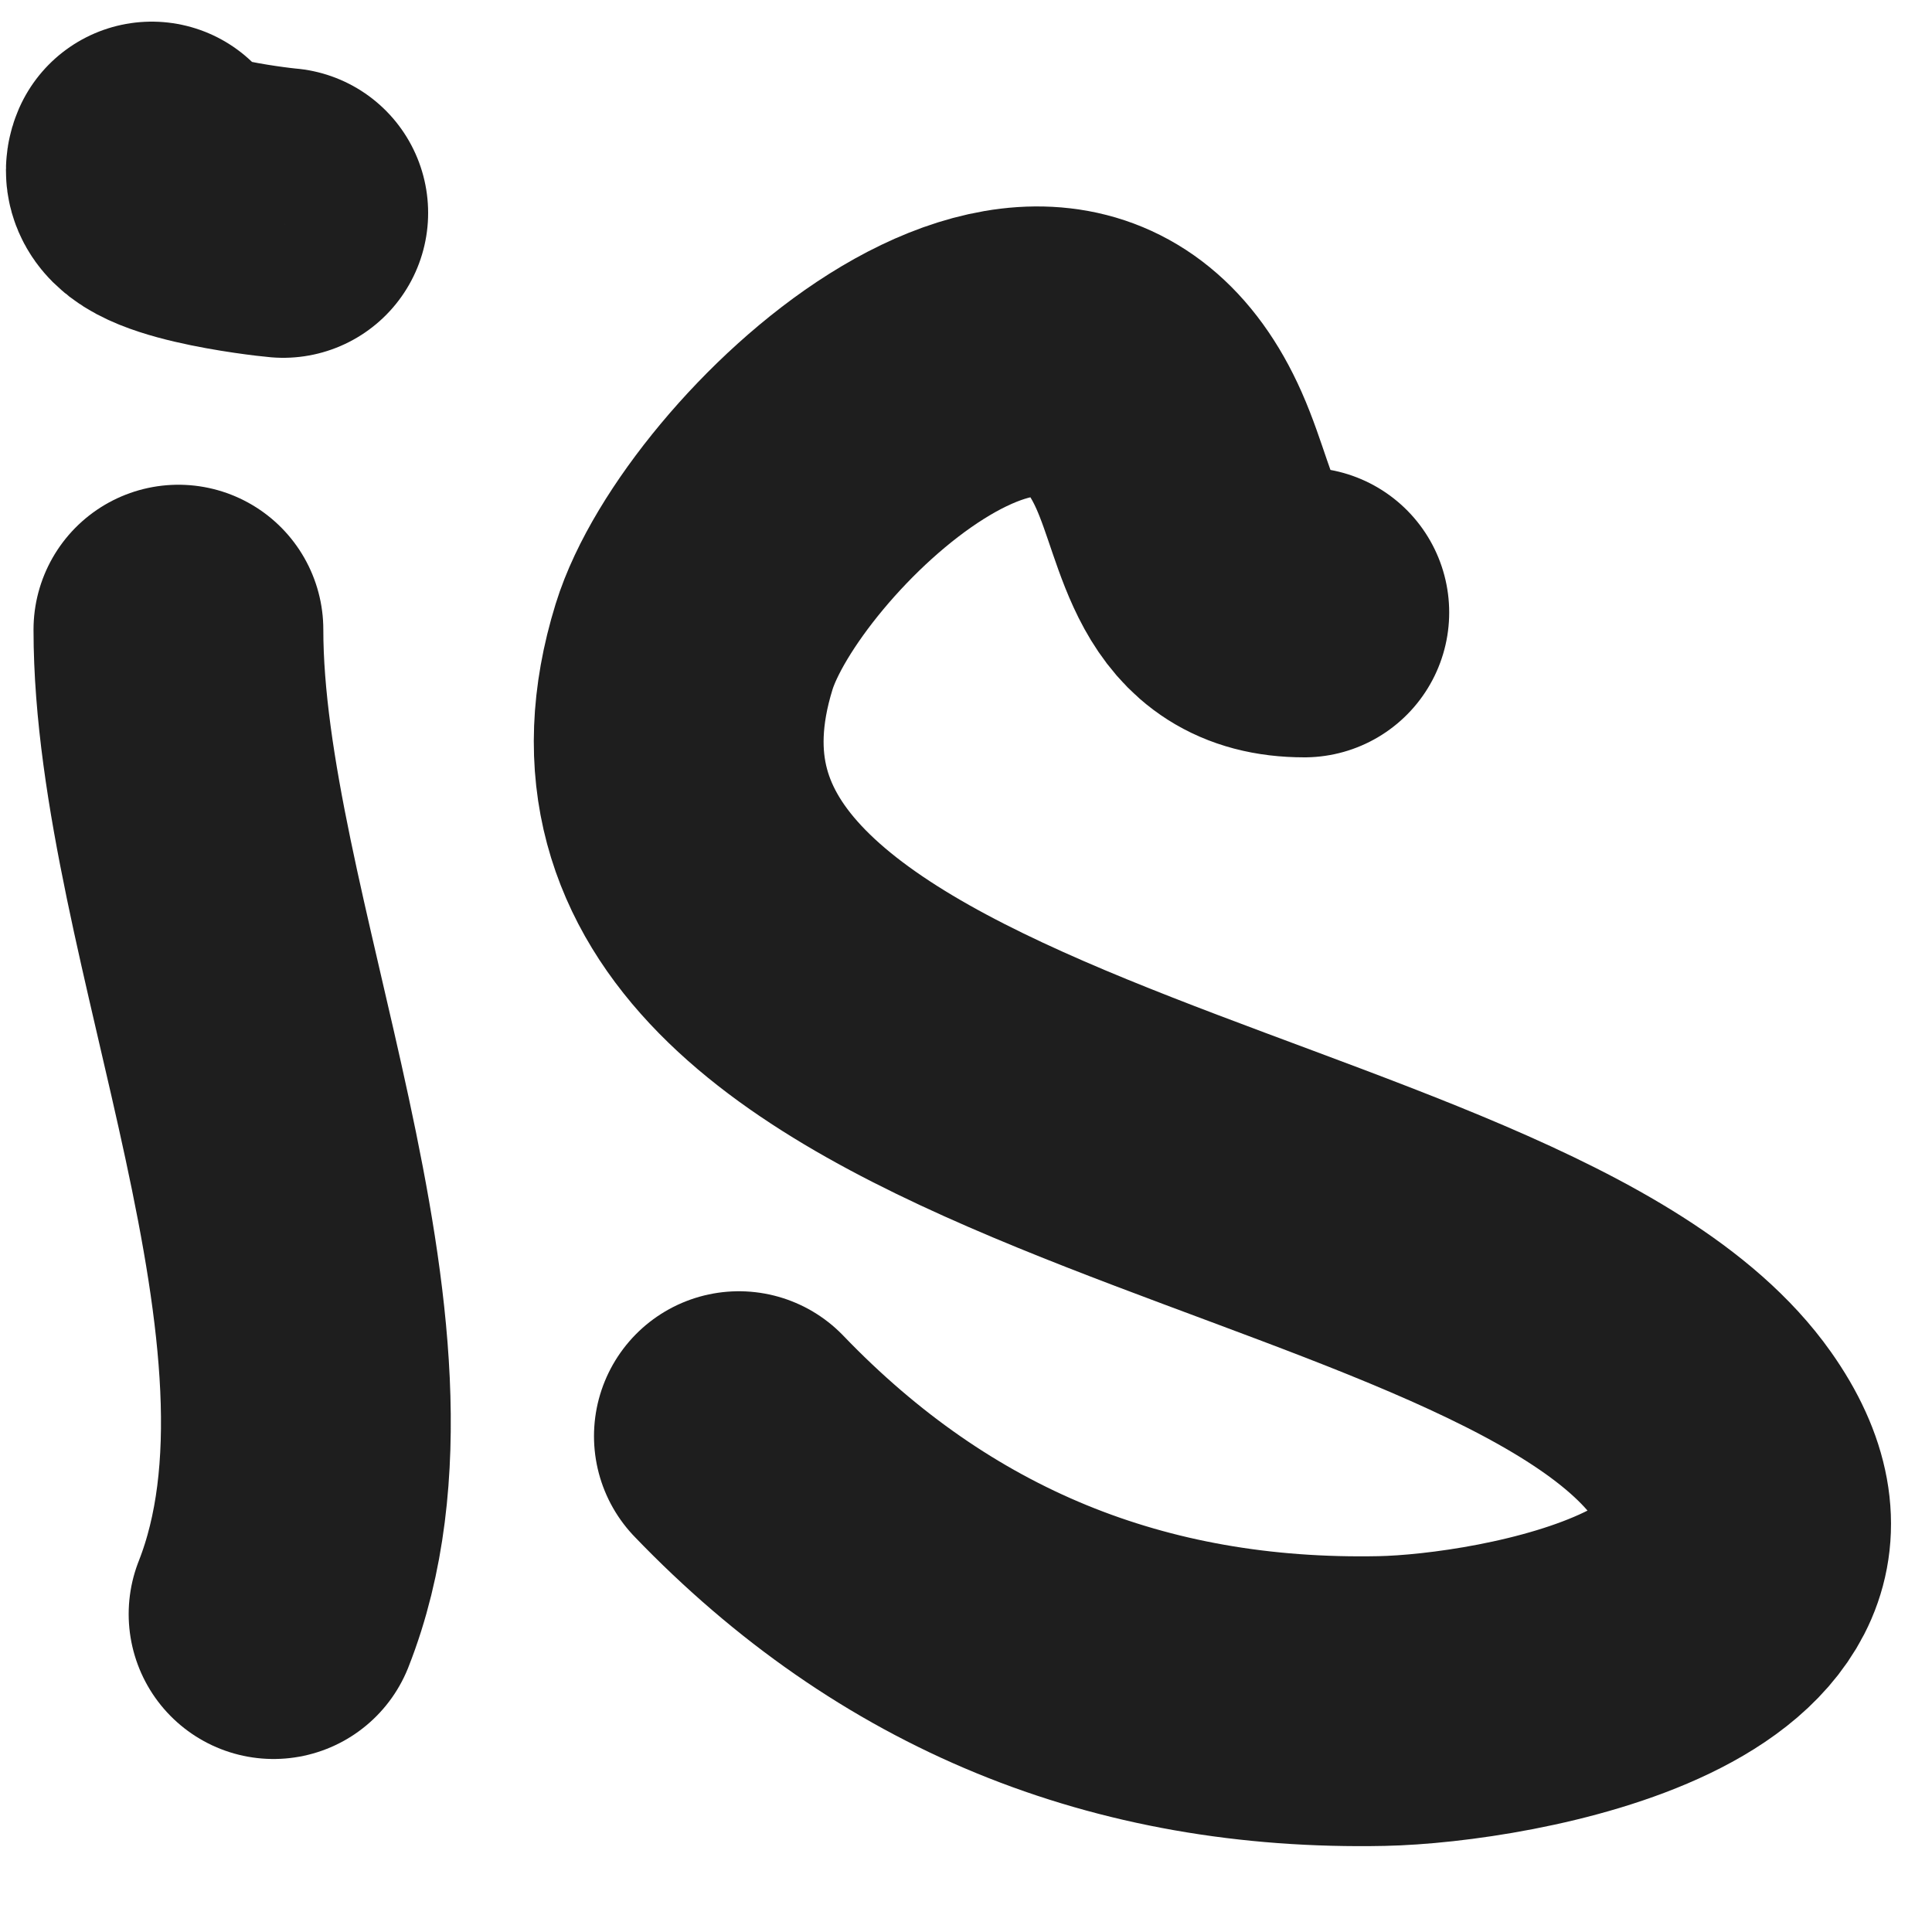 <svg width="20" height="20" viewBox="0 0 20 20" fill="none" xmlns="http://www.w3.org/2000/svg">
<path d="M1.847 6.518C1.847 9.581 3.968 13.83 2.832 16.709" stroke="#1E1E1E" stroke-width="3" stroke-linecap="round" stroke-linejoin="round"/>
<path d="M2.932 2.204C2.789 2.192 1.436 2.035 1.571 1.724" stroke="#1E1E1E" stroke-width="3" stroke-linecap="round" stroke-linejoin="round"/>
<path d="M13.502 6.34C12.466 6.34 12.439 5.424 12.102 4.664C10.929 2.02 7.667 5.135 7.185 6.695C5.653 11.652 15.634 11.897 17.729 14.861C19.202 16.945 15.584 17.583 14.303 17.609C11.687 17.662 9.469 16.761 7.649 14.867" stroke="#1E1E1E" stroke-width="3" stroke-linecap="round" stroke-linejoin="round"/>
</svg>
